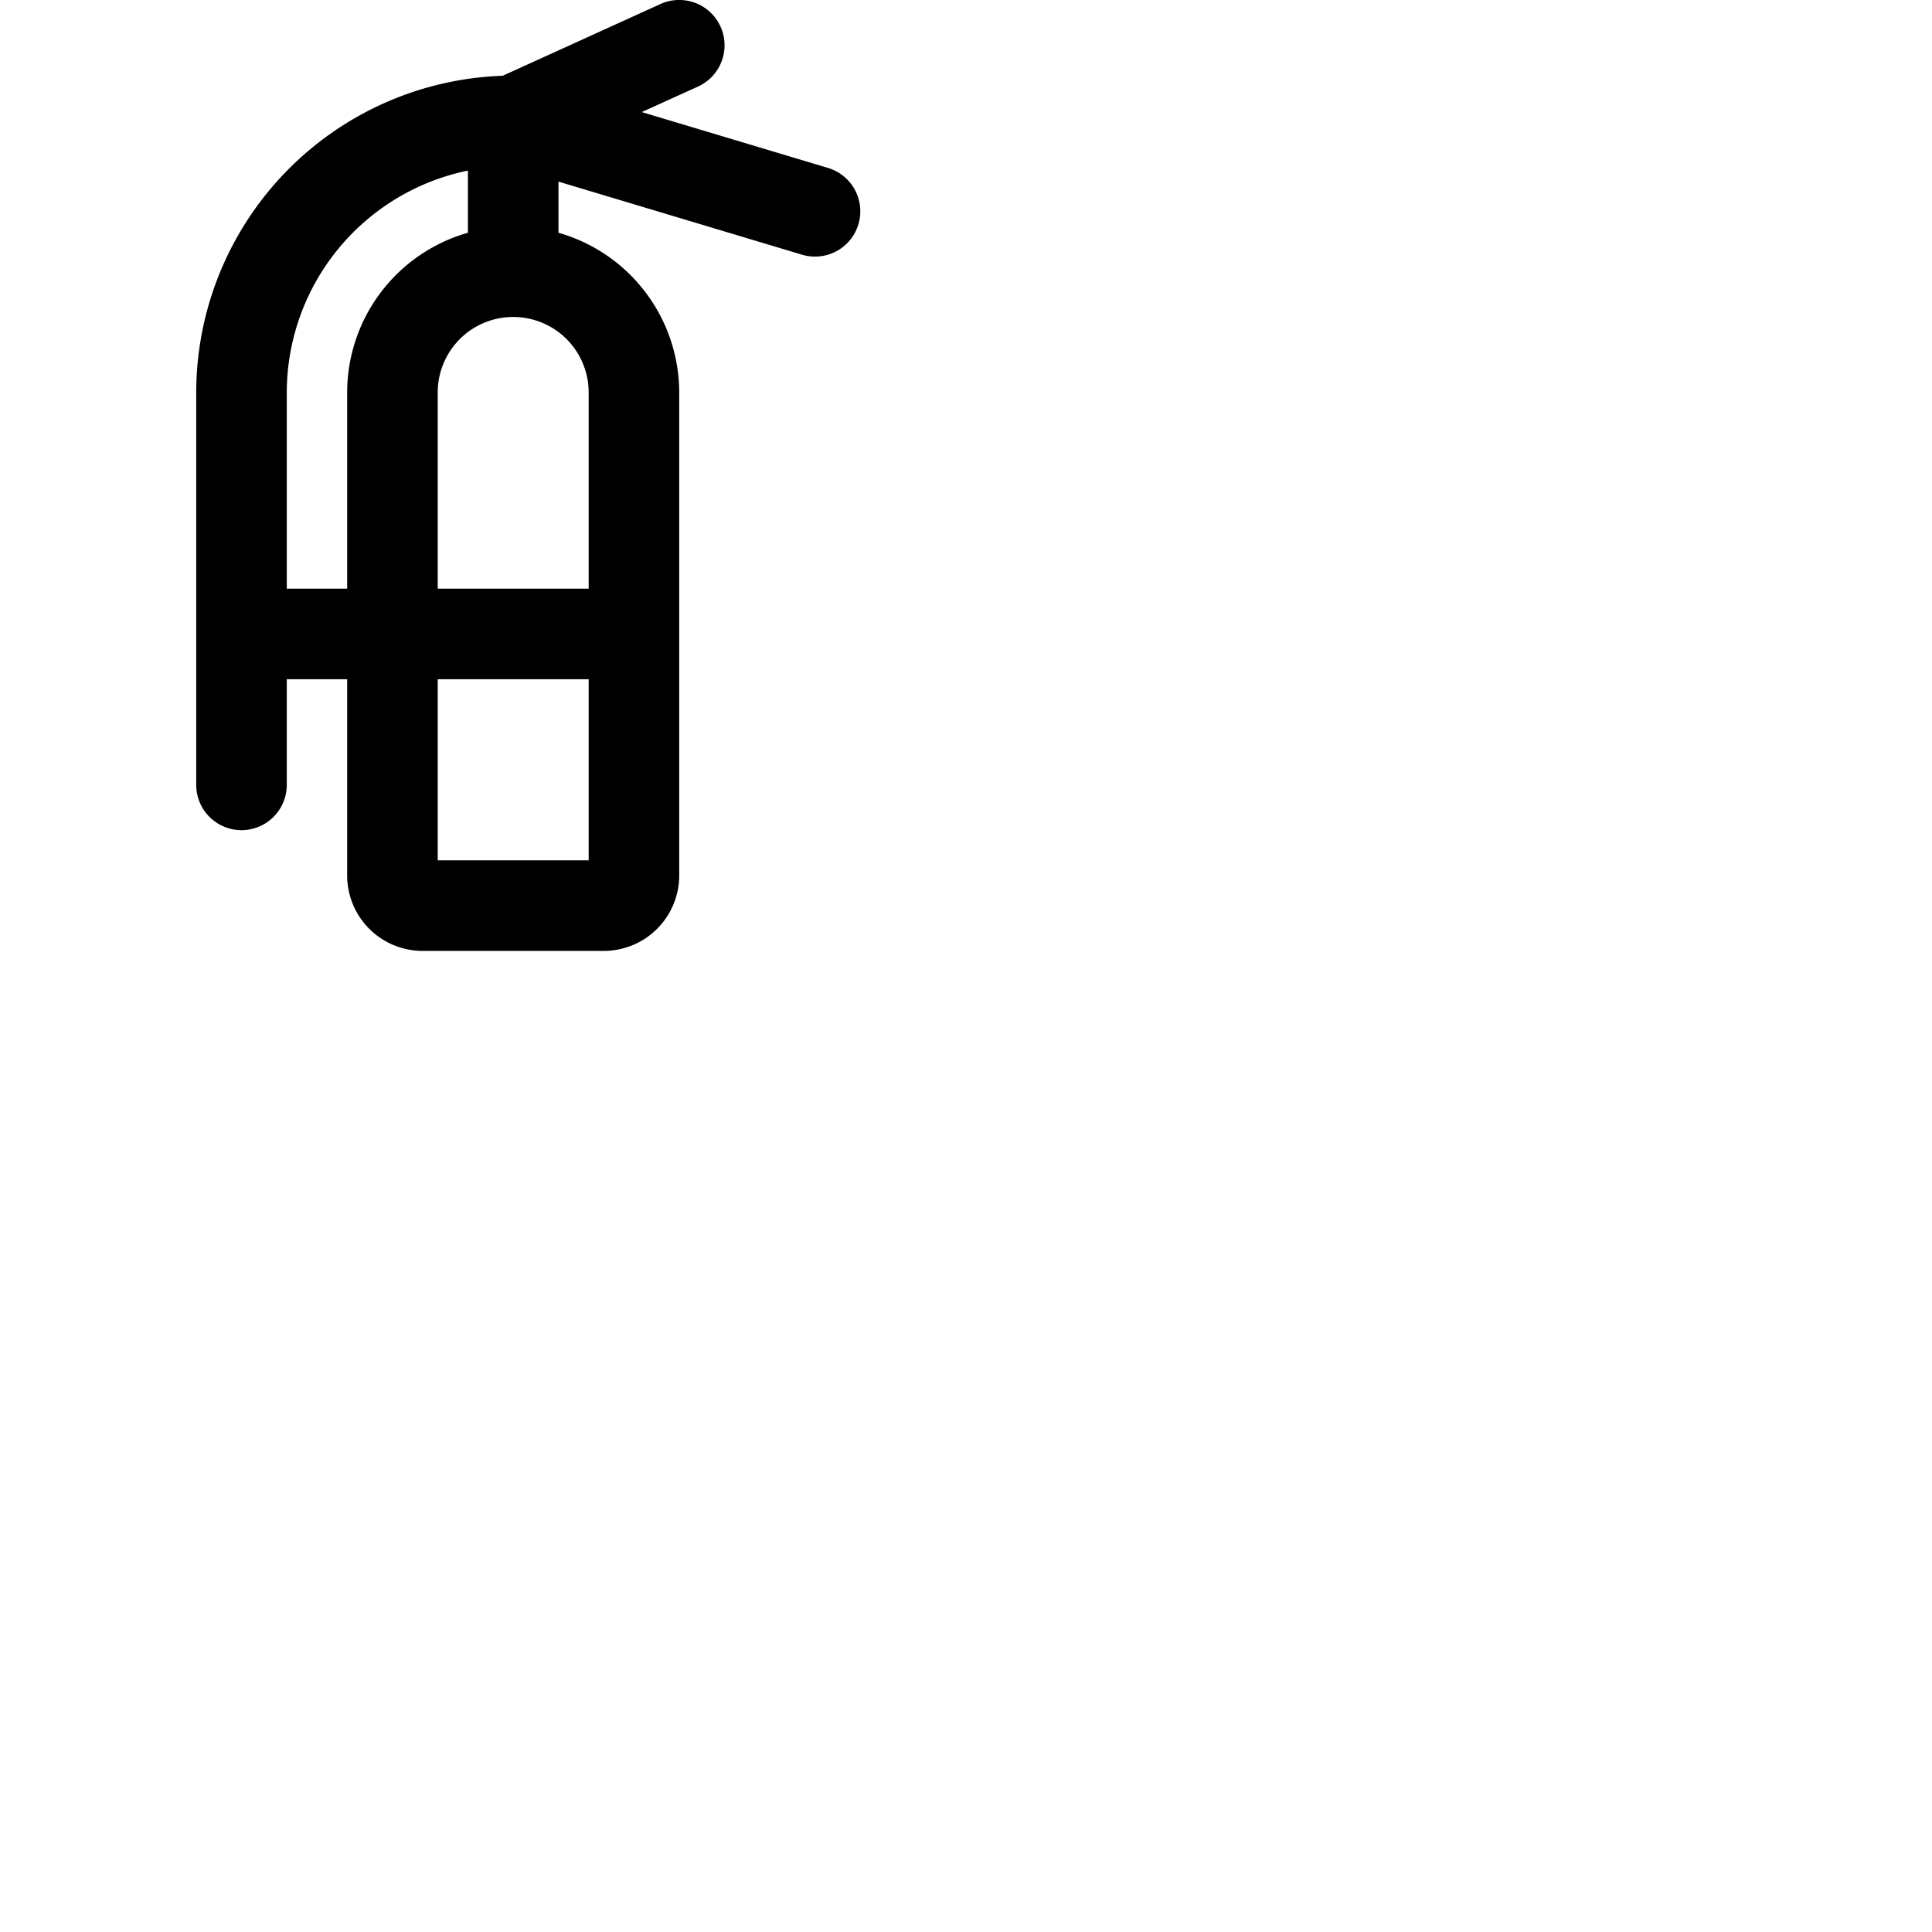<svg xmlns="http://www.w3.org/2000/svg" version="1.1" viewBox="0 0 512 512" fill="currentColor"><path fill="currentColor" d="M219.45 44.51L170.07 29.7L185 22.93a12 12 0 1 0-10-21.85l-41.78 19A84.09 84.09 0 0 0 52 104v104a12 12 0 0 0 24 0v-28h16v52a20 20 0 0 0 20 20h48a20 20 0 0 0 20-20V104a44.08 44.08 0 0 0-32-42.32V48.13l64.55 19.37a11.81 11.81 0 0 0 3.45.5a12 12 0 0 0 3.45-23.49M76 156v-52a60.1 60.1 0 0 1 48-58.79v16.47A44.06 44.06 0 0 0 92 104v52Zm40 72v-48h40v48Zm40-124v52h-40v-52a20 20 0 0 1 40 0"/></svg>